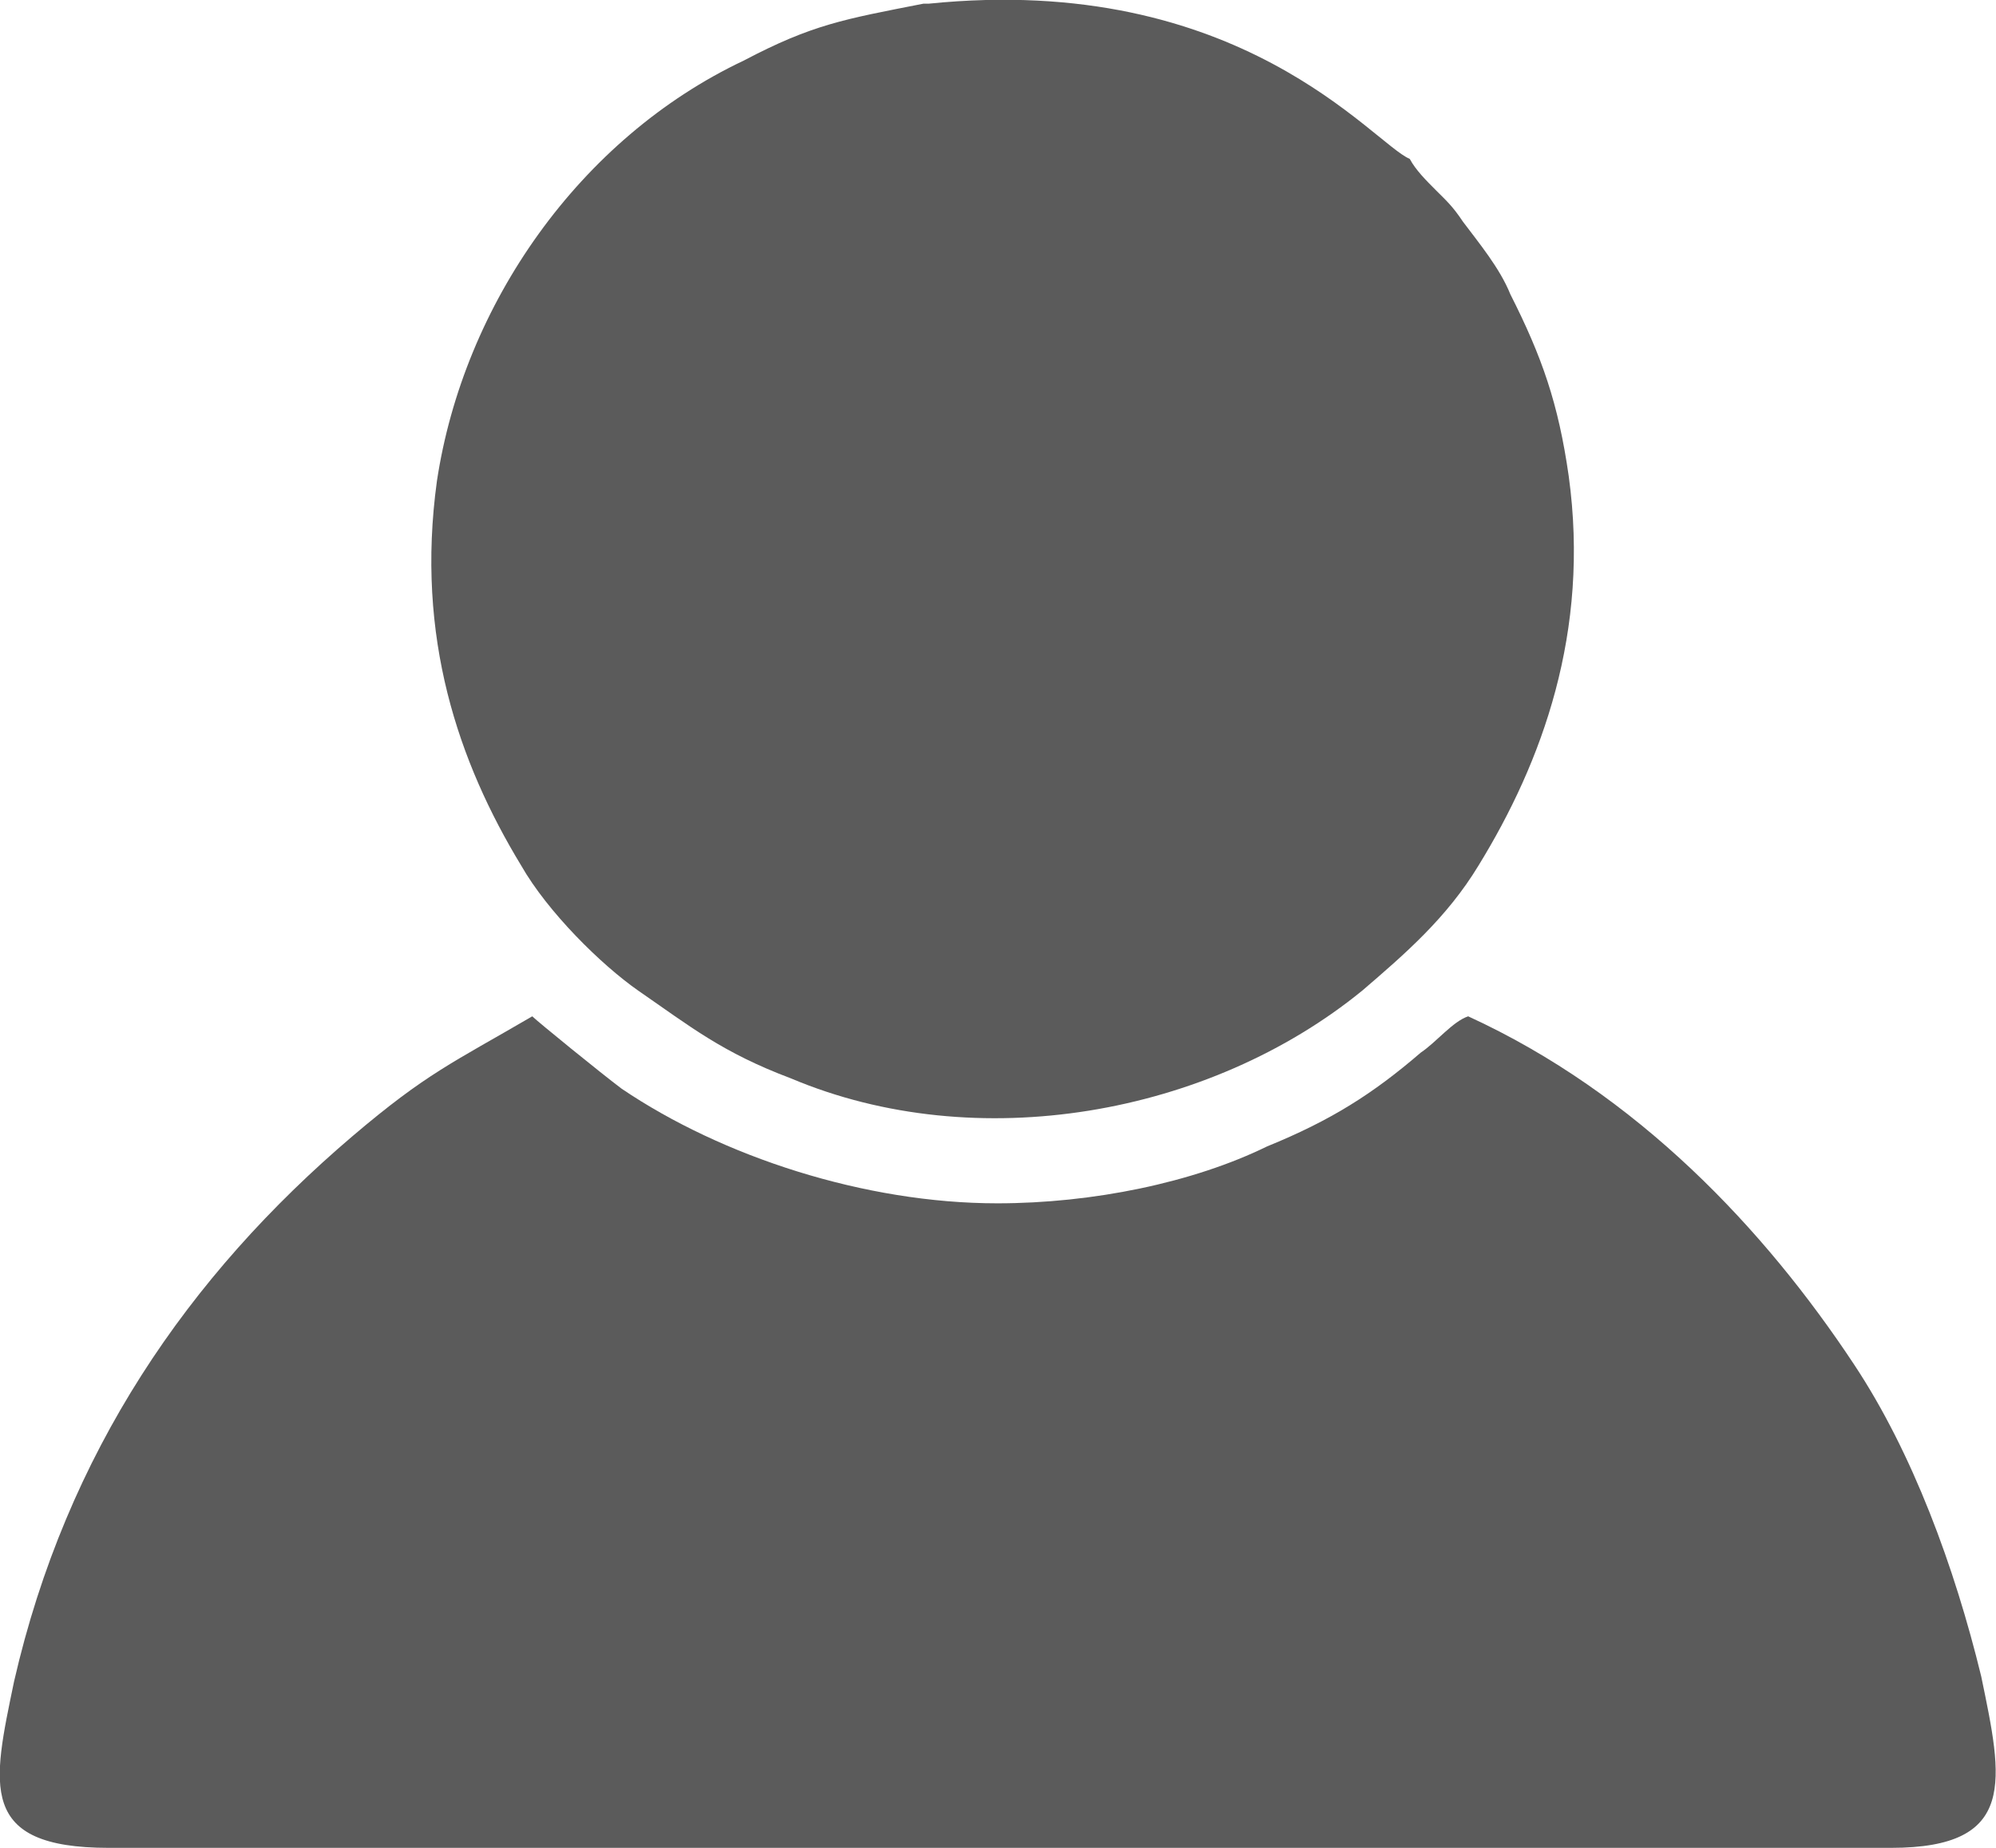 <svg width="27" height="25" viewBox="0 0 27 25" fill="none" xmlns="http://www.w3.org/2000/svg" xmlns:xlink="http://www.w3.org/1999/xlink">
	<desc>
			Created with Pixso.
	</desc>
	<defs/>
	<path id="Vector" d="M7.2 13.75C6.12 14.38 5.77 14.52 4.77 15.37C2.55 17.26 0.9 19.65 0.19 22.75C-0.1 24.15 -0.31 25 1.47 25L25.58 25C27.3 25 27.09 24.08 26.8 22.68C26.44 21.2 25.87 19.65 25.08 18.46C23.87 16.63 22.15 14.8 19.86 13.75C19.65 13.82 19.43 14.1 19.22 14.24C18.57 14.8 18 15.16 17.14 15.51C16.14 16 14.78 16.28 13.49 16.28C11.7 16.28 9.77 15.65 8.41 14.73C8.13 14.52 7.27 13.82 7.2 13.75Z" fill="#5B5B5B" fill-opacity="1" fill-rule="evenodd"/>
	<path id="Vector" d="M12.49 0.05C11.42 0.26 10.99 0.33 10.06 0.82C7.84 1.87 6.27 4.12 5.91 6.51C5.62 8.62 6.2 10.31 7.05 11.71C7.41 12.34 8.13 13.05 8.63 13.4C9.34 13.89 9.77 14.24 10.7 14.59C13.21 15.65 16.36 15.09 18.43 13.4C19 12.91 19.57 12.42 20 11.71C20.86 10.31 21.51 8.55 21.22 6.44C21.08 5.46 20.86 4.83 20.43 3.98C20.29 3.63 20 3.28 19.79 3C19.65 2.79 19.57 2.72 19.43 2.58C19.29 2.44 19.15 2.3 19.07 2.15C18.57 1.94 16.78 -0.38 12.56 0.05L12.49 0.05Z" fill="#5B5B5B" fill-opacity="1" fill-rule="evenodd"/>
</svg>
